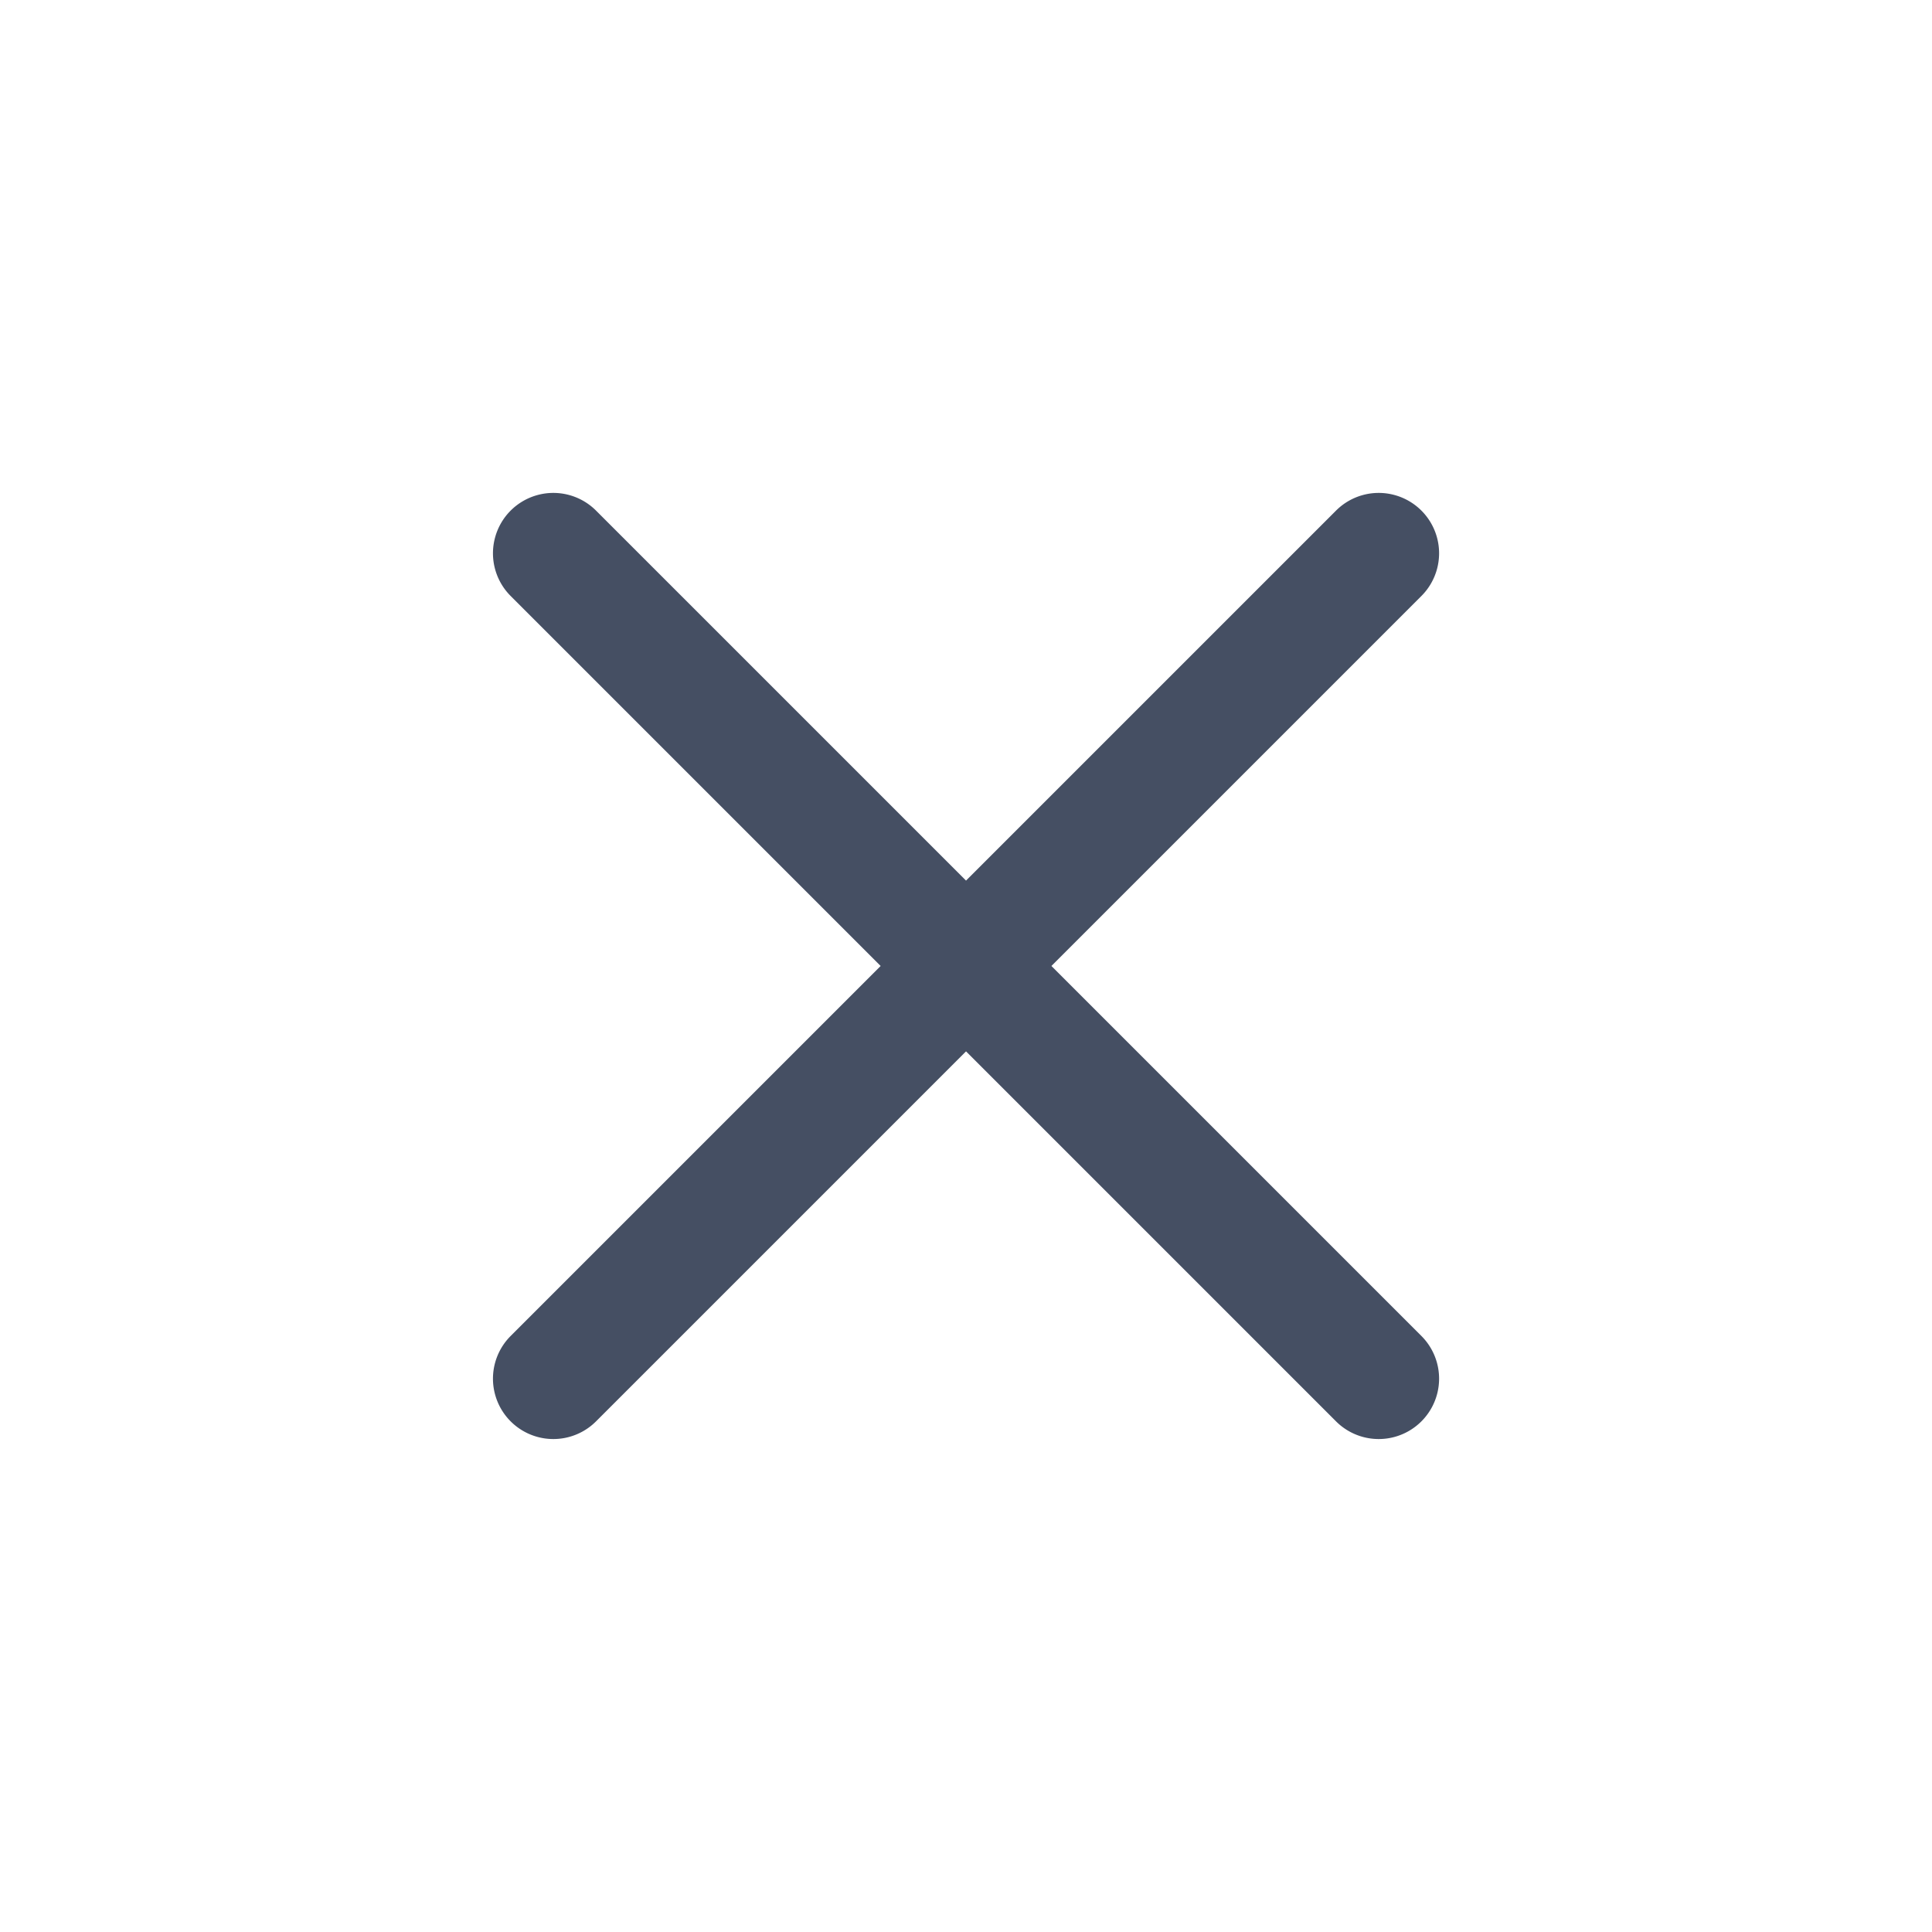 <svg id="icons_x" data-name="icons/x" xmlns="http://www.w3.org/2000/svg" width="24" height="24" viewBox="0 0 24 24">
  <rect id="bg" width="24" height="24" fill="none"/>
  <path id="union" d="M1484.25,673.4v-6.5h-6.5a.75.75,0,0,1,0-1.5h6.5v-6.5a.75.75,0,1,1,1.5,0v6.5h6.5a.75.75,0,0,1,0,1.5h-6.5v6.5a.75.75,0,1,1-1.5,0Z" transform="translate(-567.014 -1509.093) rotate(45)" fill="#454f63"/>
</svg>
